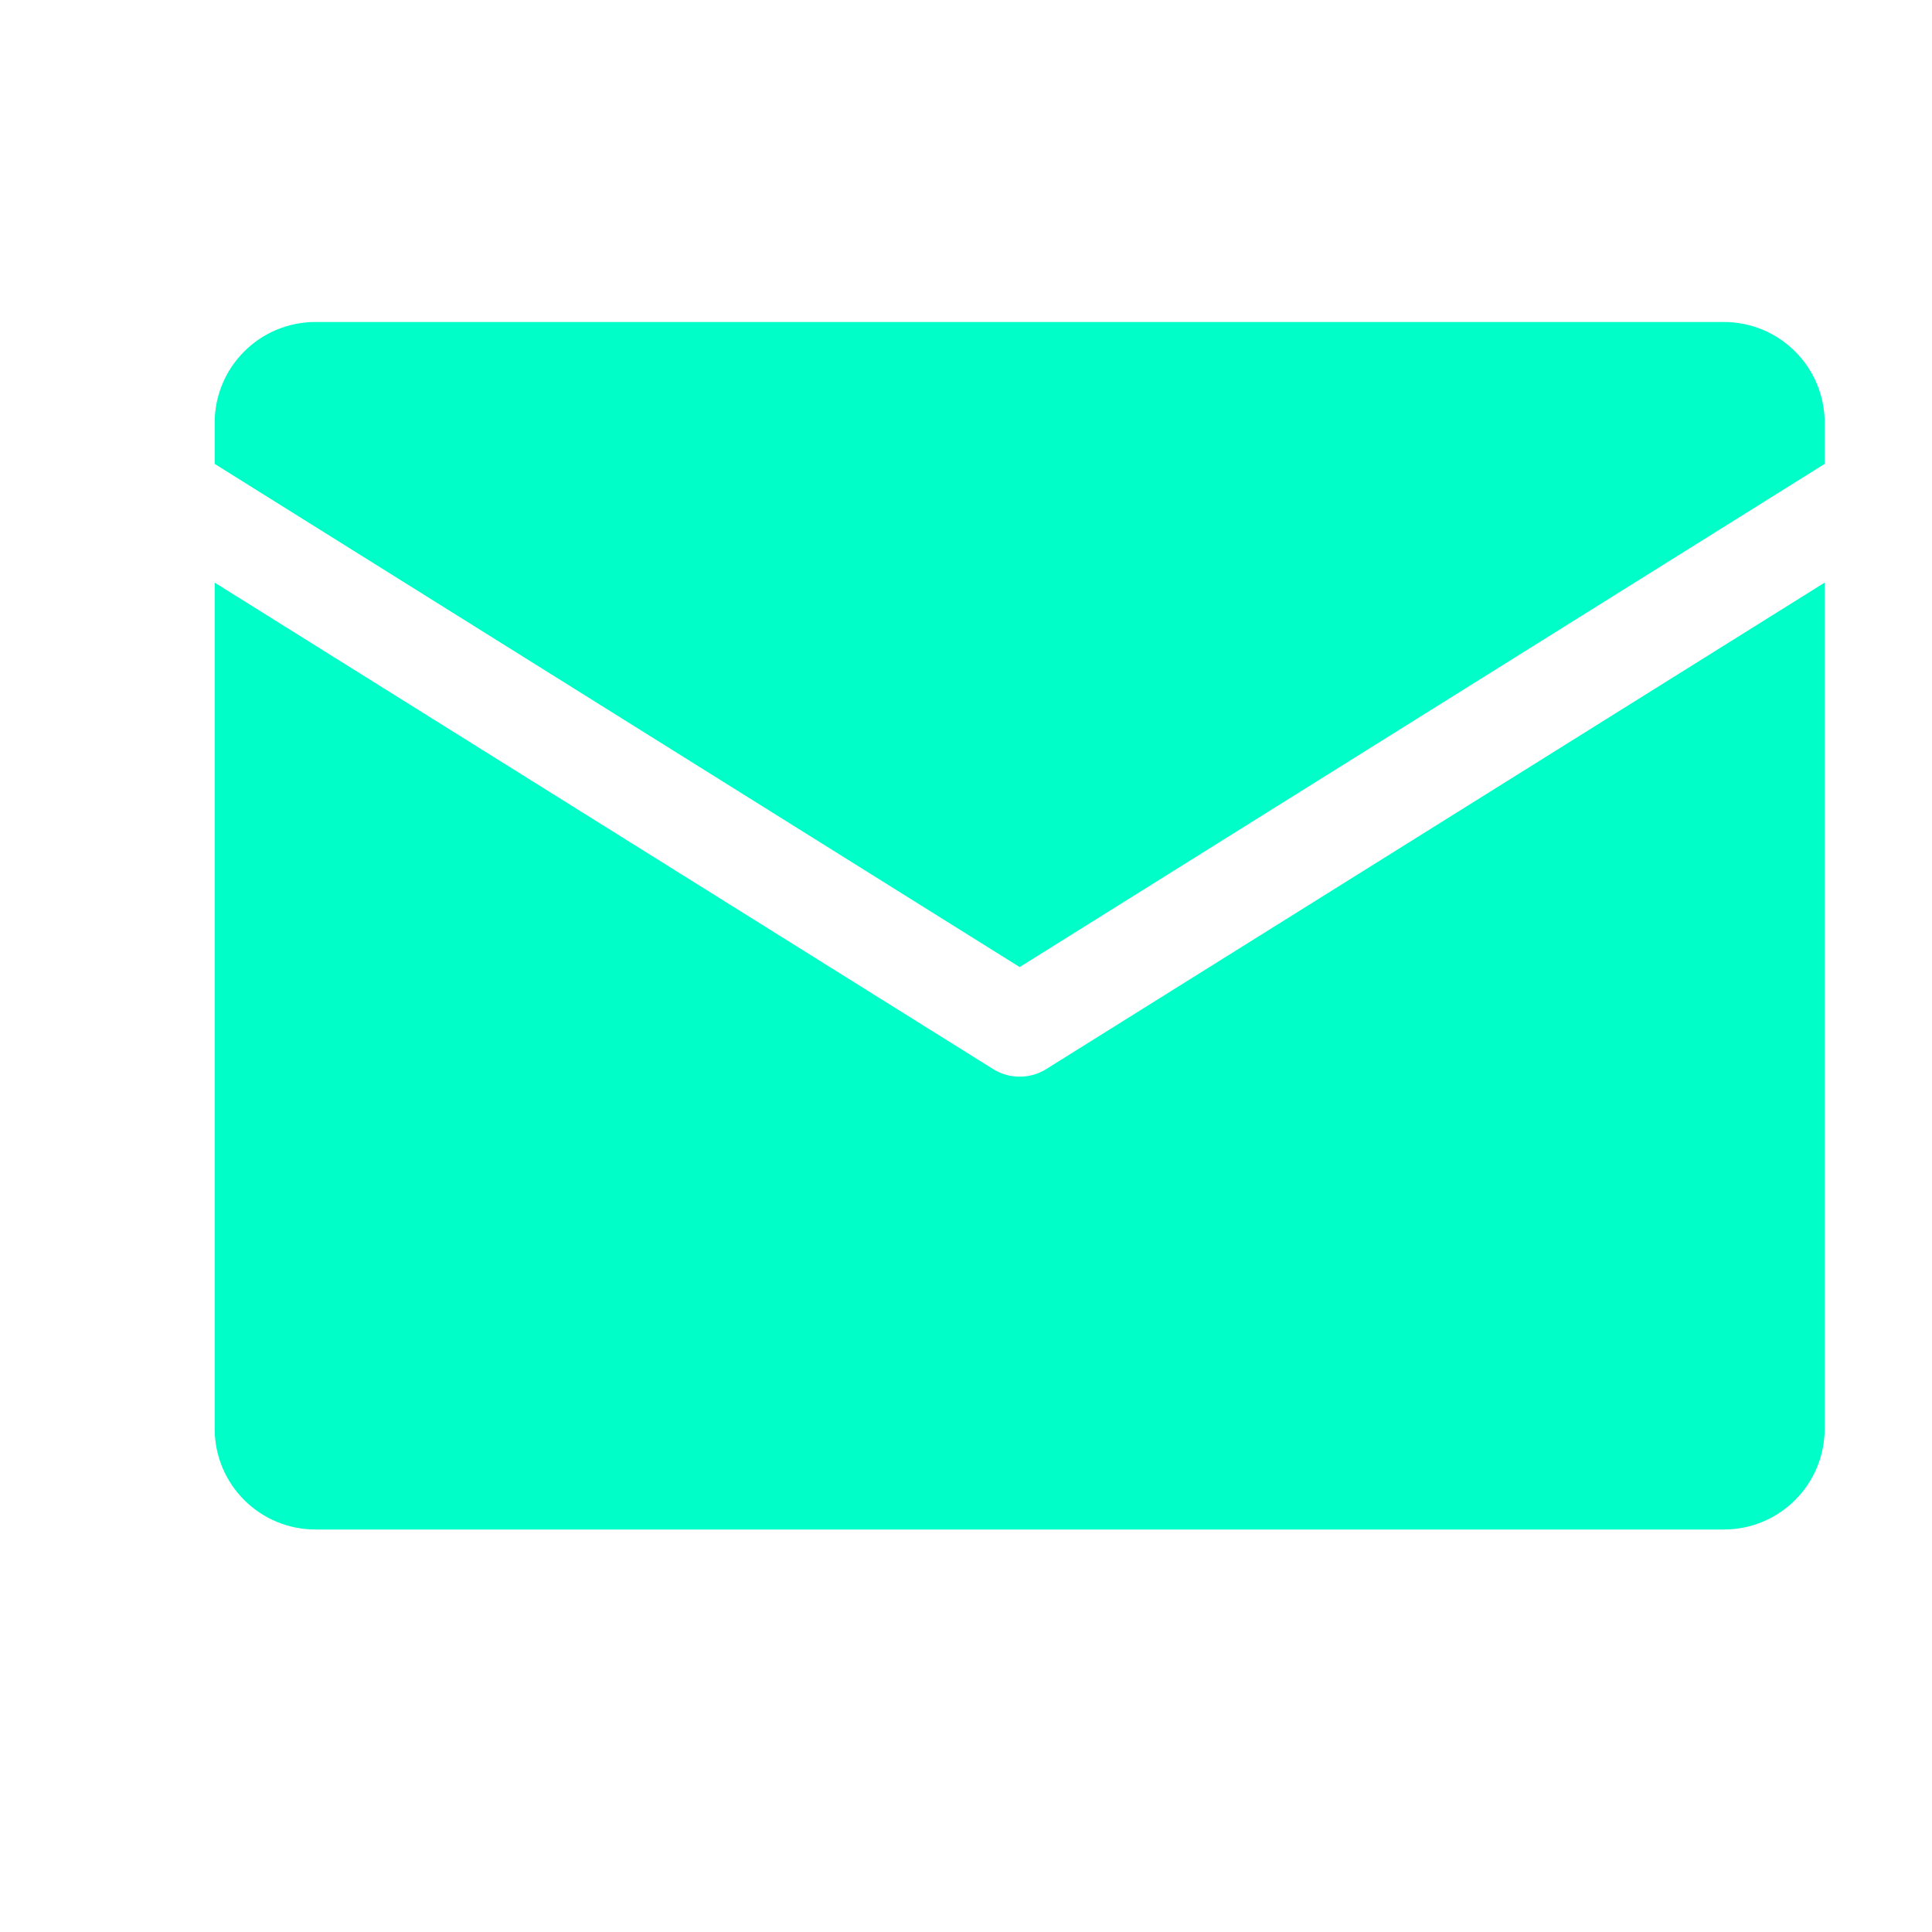 <svg width="18" height="18" viewBox="0 0 18 18" fill="none" xmlns="http://www.w3.org/2000/svg">
<path d="M2 4.322V3.938C2 3.689 2.099 3.45 2.275 3.275C2.45 3.099 2.689 3 2.938 3H16.062C16.311 3 16.55 3.099 16.725 3.275C16.901 3.45 17 3.689 17 3.938V4.322L9.5 9.01L2 4.322ZM9.748 9.96C9.674 10.007 9.588 10.031 9.5 10.031C9.412 10.031 9.326 10.007 9.252 9.96L2 5.428V13.312C2 13.561 2.099 13.8 2.275 13.975C2.45 14.151 2.689 14.25 2.938 14.25H16.062C16.311 14.25 16.55 14.151 16.725 13.975C16.901 13.8 17 13.561 17 13.312V5.428L9.748 9.96Z" fill="#00FFC8"/>
</svg>
